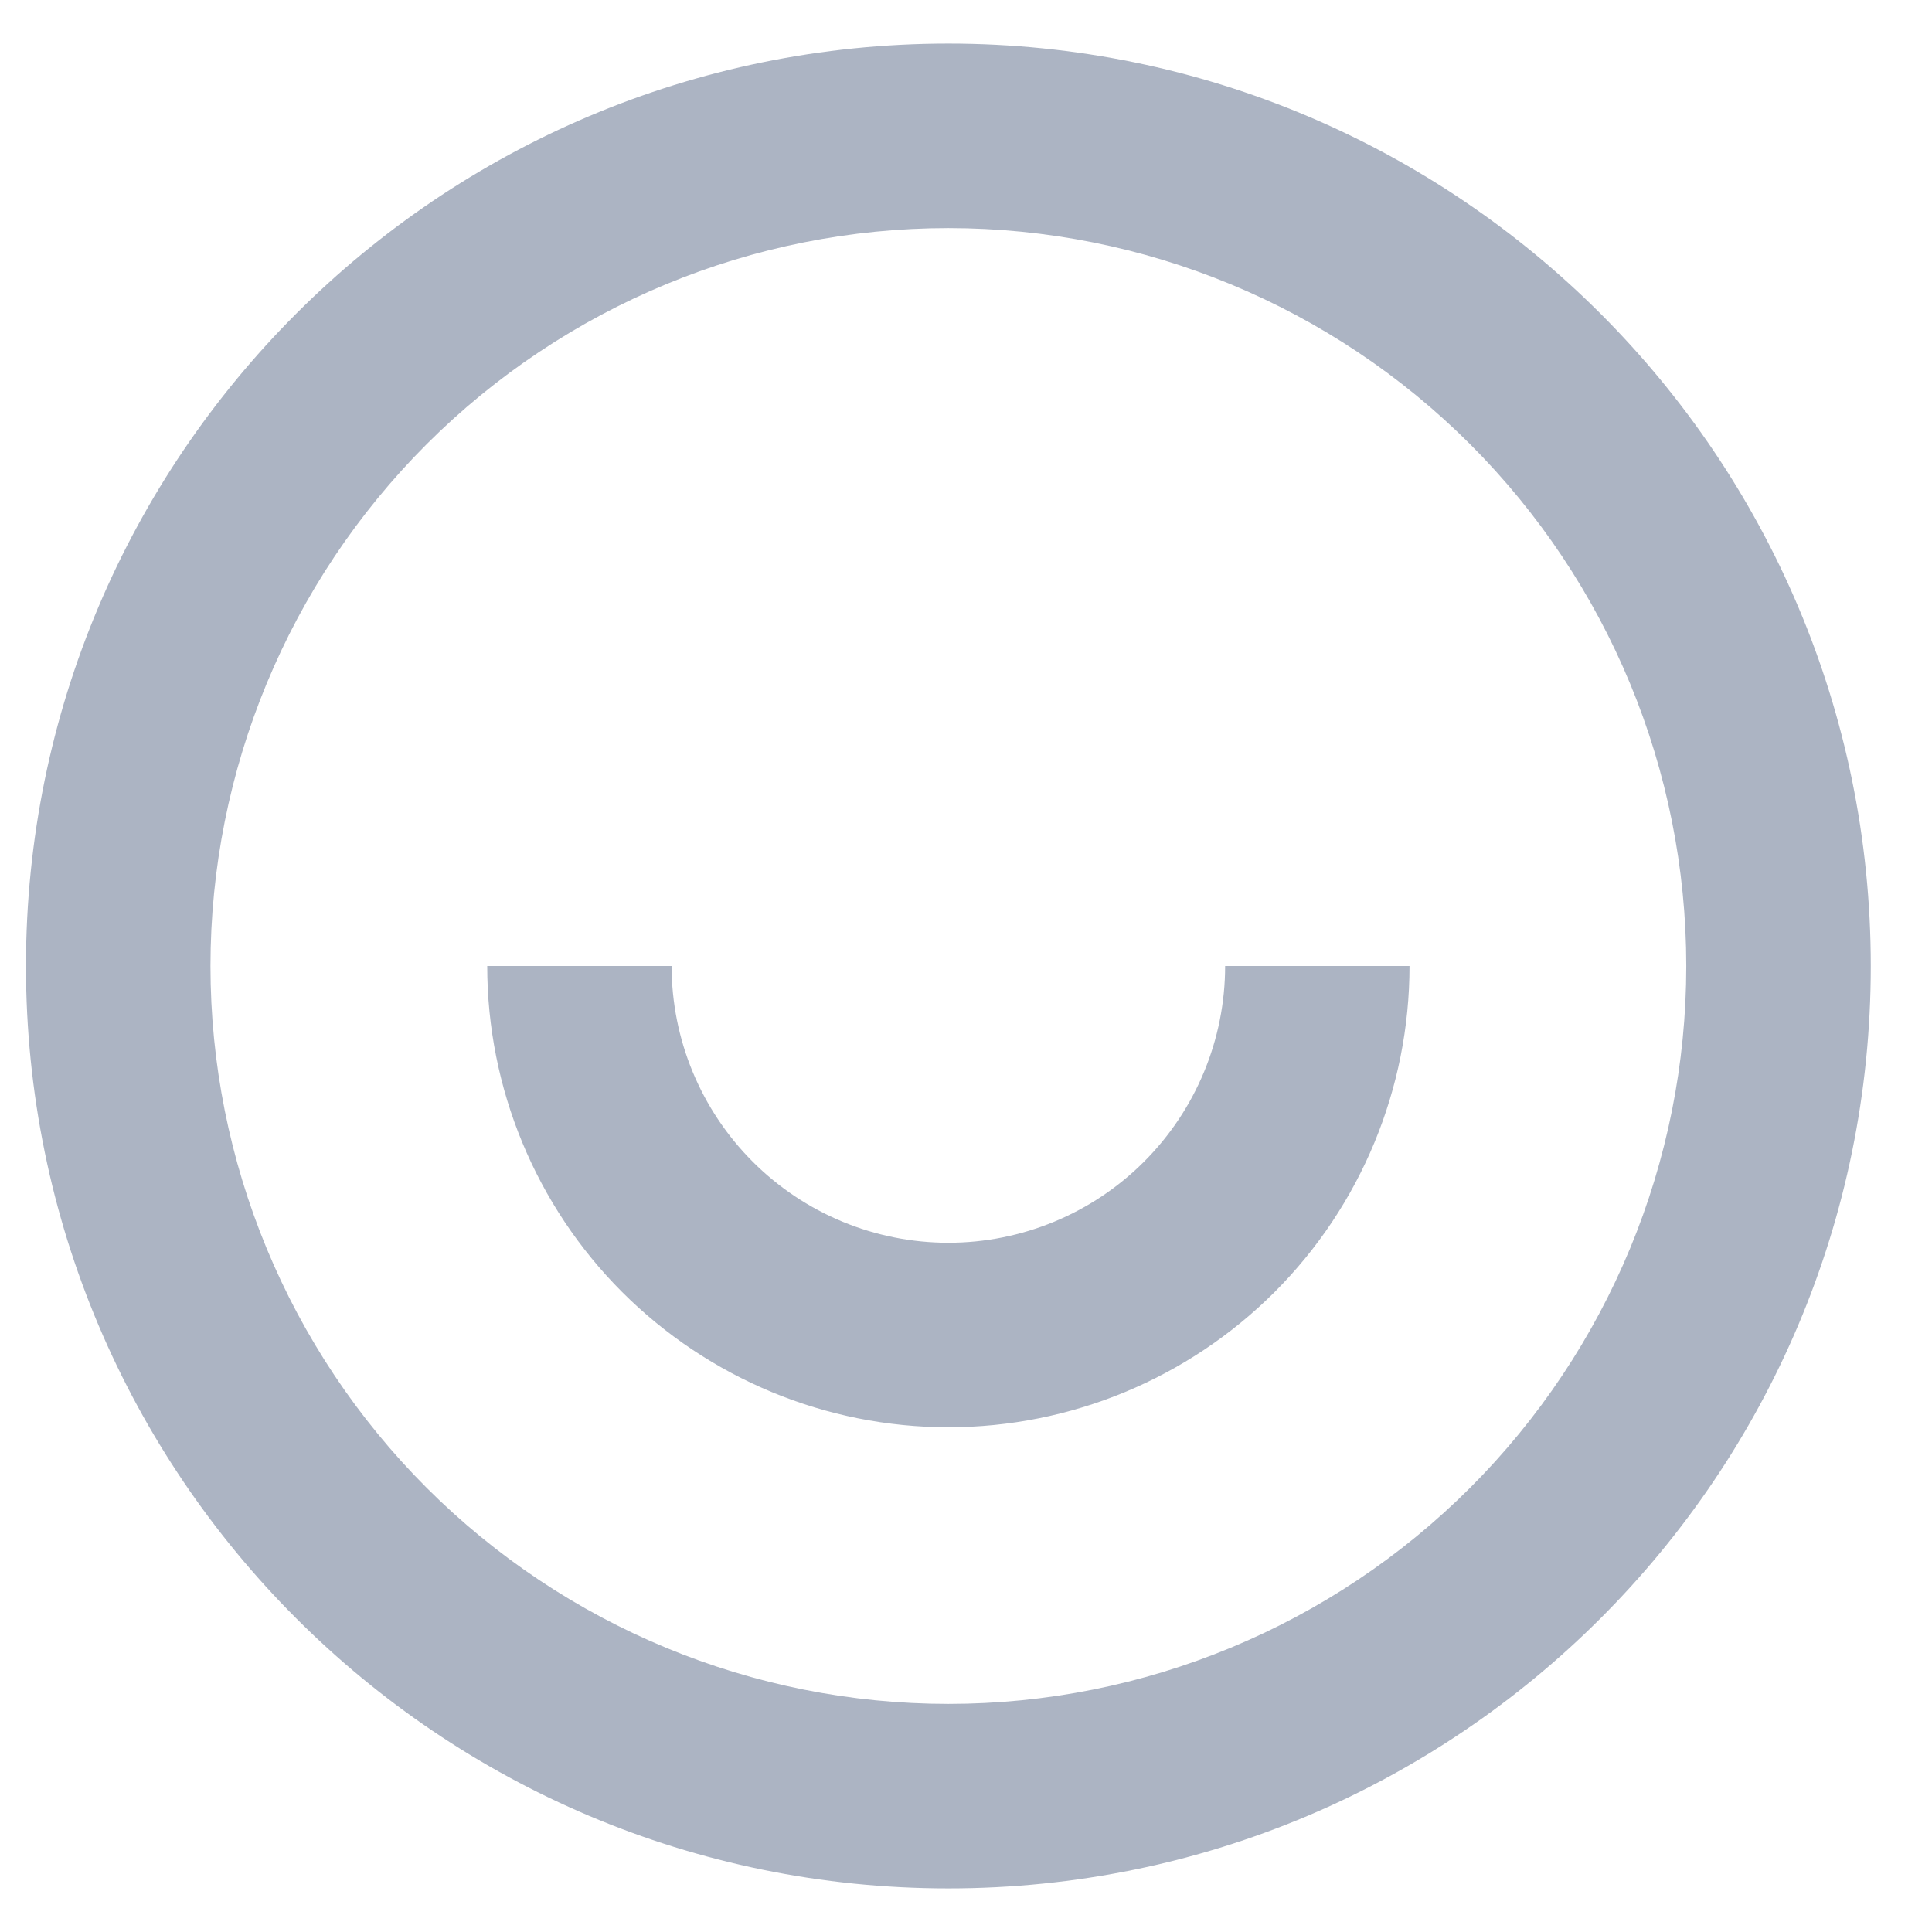 <svg width="16" height="16" viewBox="0 0 16 16" fill="none" xmlns="http://www.w3.org/2000/svg">
<path d="M7.854 15.639C3.635 15.639 0.215 12.219 0.215 8C0.215 3.781 3.635 0.361 7.854 0.361C12.073 0.361 15.493 3.781 15.493 8C15.493 12.219 12.073 15.639 7.854 15.639ZM7.854 14.111C9.475 14.111 11.029 13.467 12.175 12.321C13.321 11.175 13.965 9.621 13.965 8C13.965 6.379 13.321 4.825 12.175 3.679C11.029 2.533 9.475 1.889 7.854 1.889C6.233 1.889 4.679 2.533 3.533 3.679C2.387 4.825 1.743 6.379 1.743 8C1.743 9.621 2.387 11.175 3.533 12.321C4.679 13.467 6.233 14.111 7.854 14.111ZM4.035 8H5.562C5.562 8.608 5.804 9.191 6.234 9.621C6.663 10.05 7.246 10.292 7.854 10.292C8.462 10.292 9.045 10.05 9.474 9.621C9.904 9.191 10.146 8.608 10.146 8H11.673C11.673 9.013 11.271 9.985 10.555 10.701C9.838 11.417 8.867 11.82 7.854 11.82C6.841 11.82 5.87 11.417 5.153 10.701C4.437 9.985 4.035 9.013 4.035 8Z" fill="#ACB4C3"/>
</svg>
